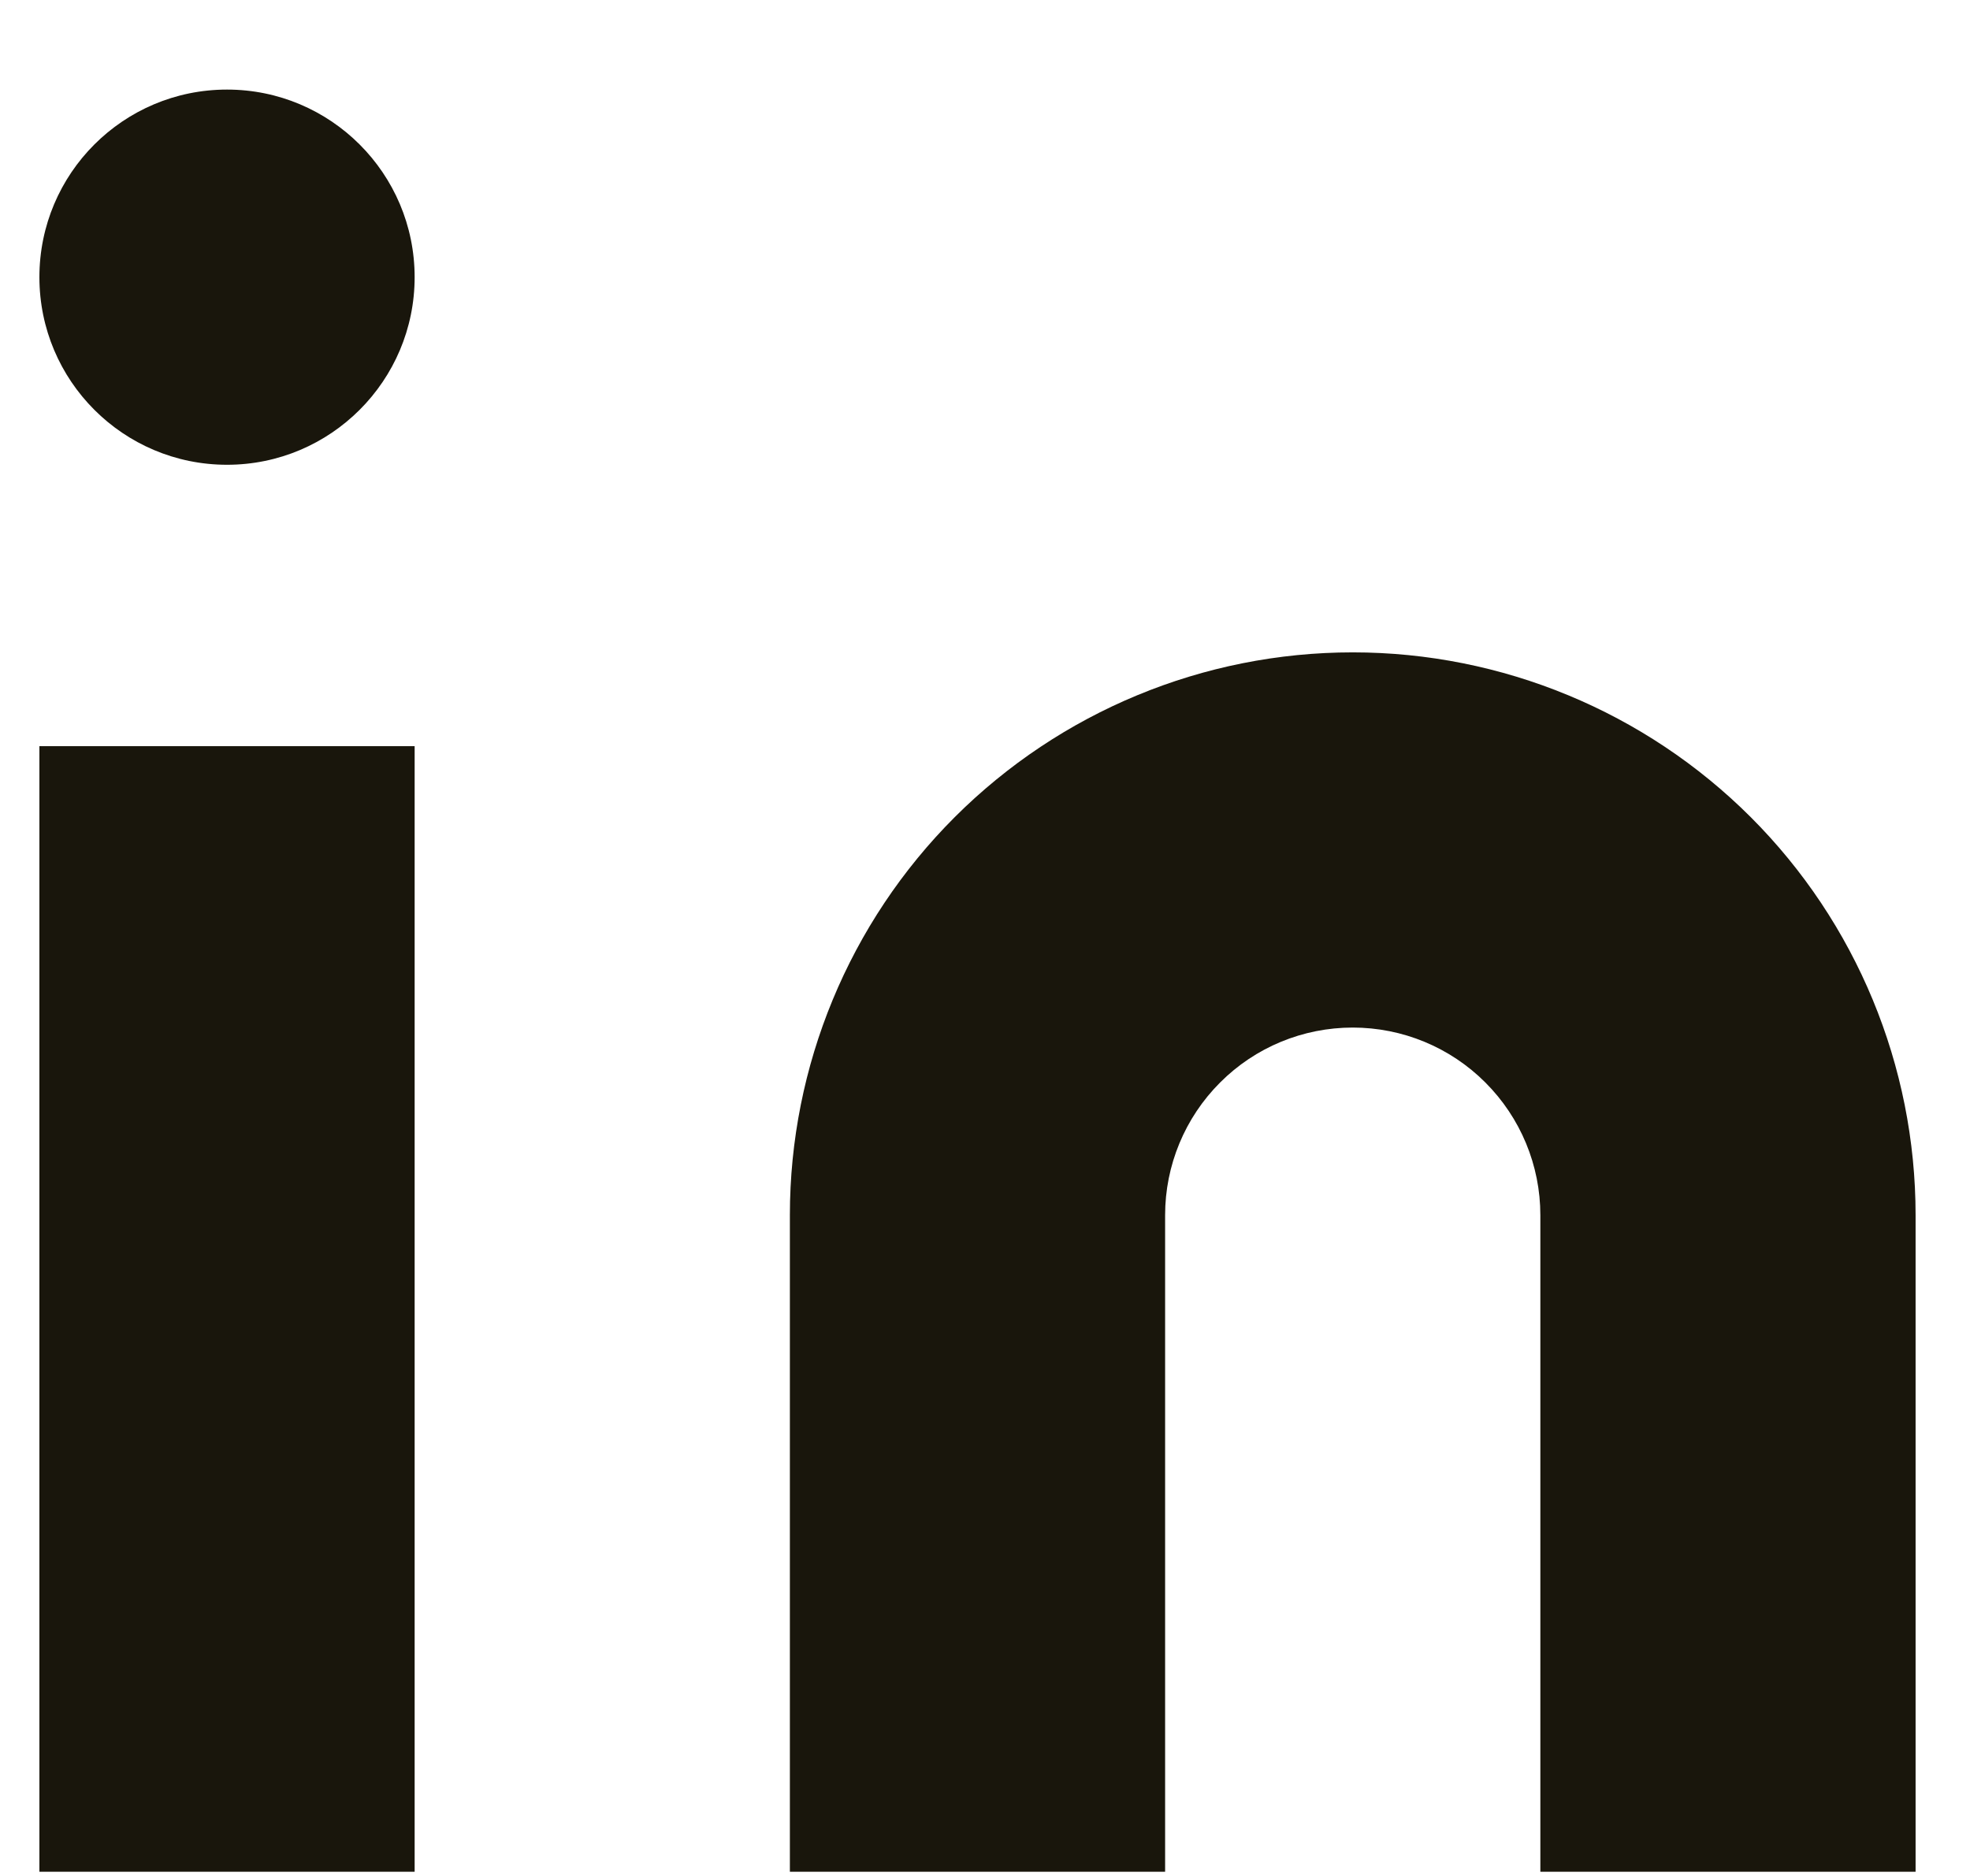 <svg width="21" height="20" viewBox="0 0 21 20" fill="none" xmlns="http://www.w3.org/2000/svg">
<path d="M14.42 6.955C16.011 6.955 17.537 7.587 18.663 8.712C19.788 9.837 20.42 11.364 20.42 12.955V19.955H16.42V12.955C16.42 12.424 16.209 11.916 15.834 11.541C15.459 11.165 14.95 10.955 14.42 10.955C13.889 10.955 13.381 11.165 13.006 11.541C12.631 11.916 12.42 12.424 12.42 12.955V19.955H8.42V12.955C8.42 11.364 9.052 9.837 10.177 8.712C11.303 7.587 12.829 6.955 14.42 6.955Z" fill="#19160C"/>
<path d="M4.42 7.955H0.42V19.955H4.42V7.955Z" fill="#19160C"/>
<path d="M2.42 4.955C3.524 4.955 4.42 4.059 4.42 2.955C4.42 1.85 3.524 0.955 2.42 0.955C1.315 0.955 0.42 1.85 0.42 2.955C0.42 4.059 1.315 4.955 2.42 4.955Z" fill="#19160C"/>
</svg>
